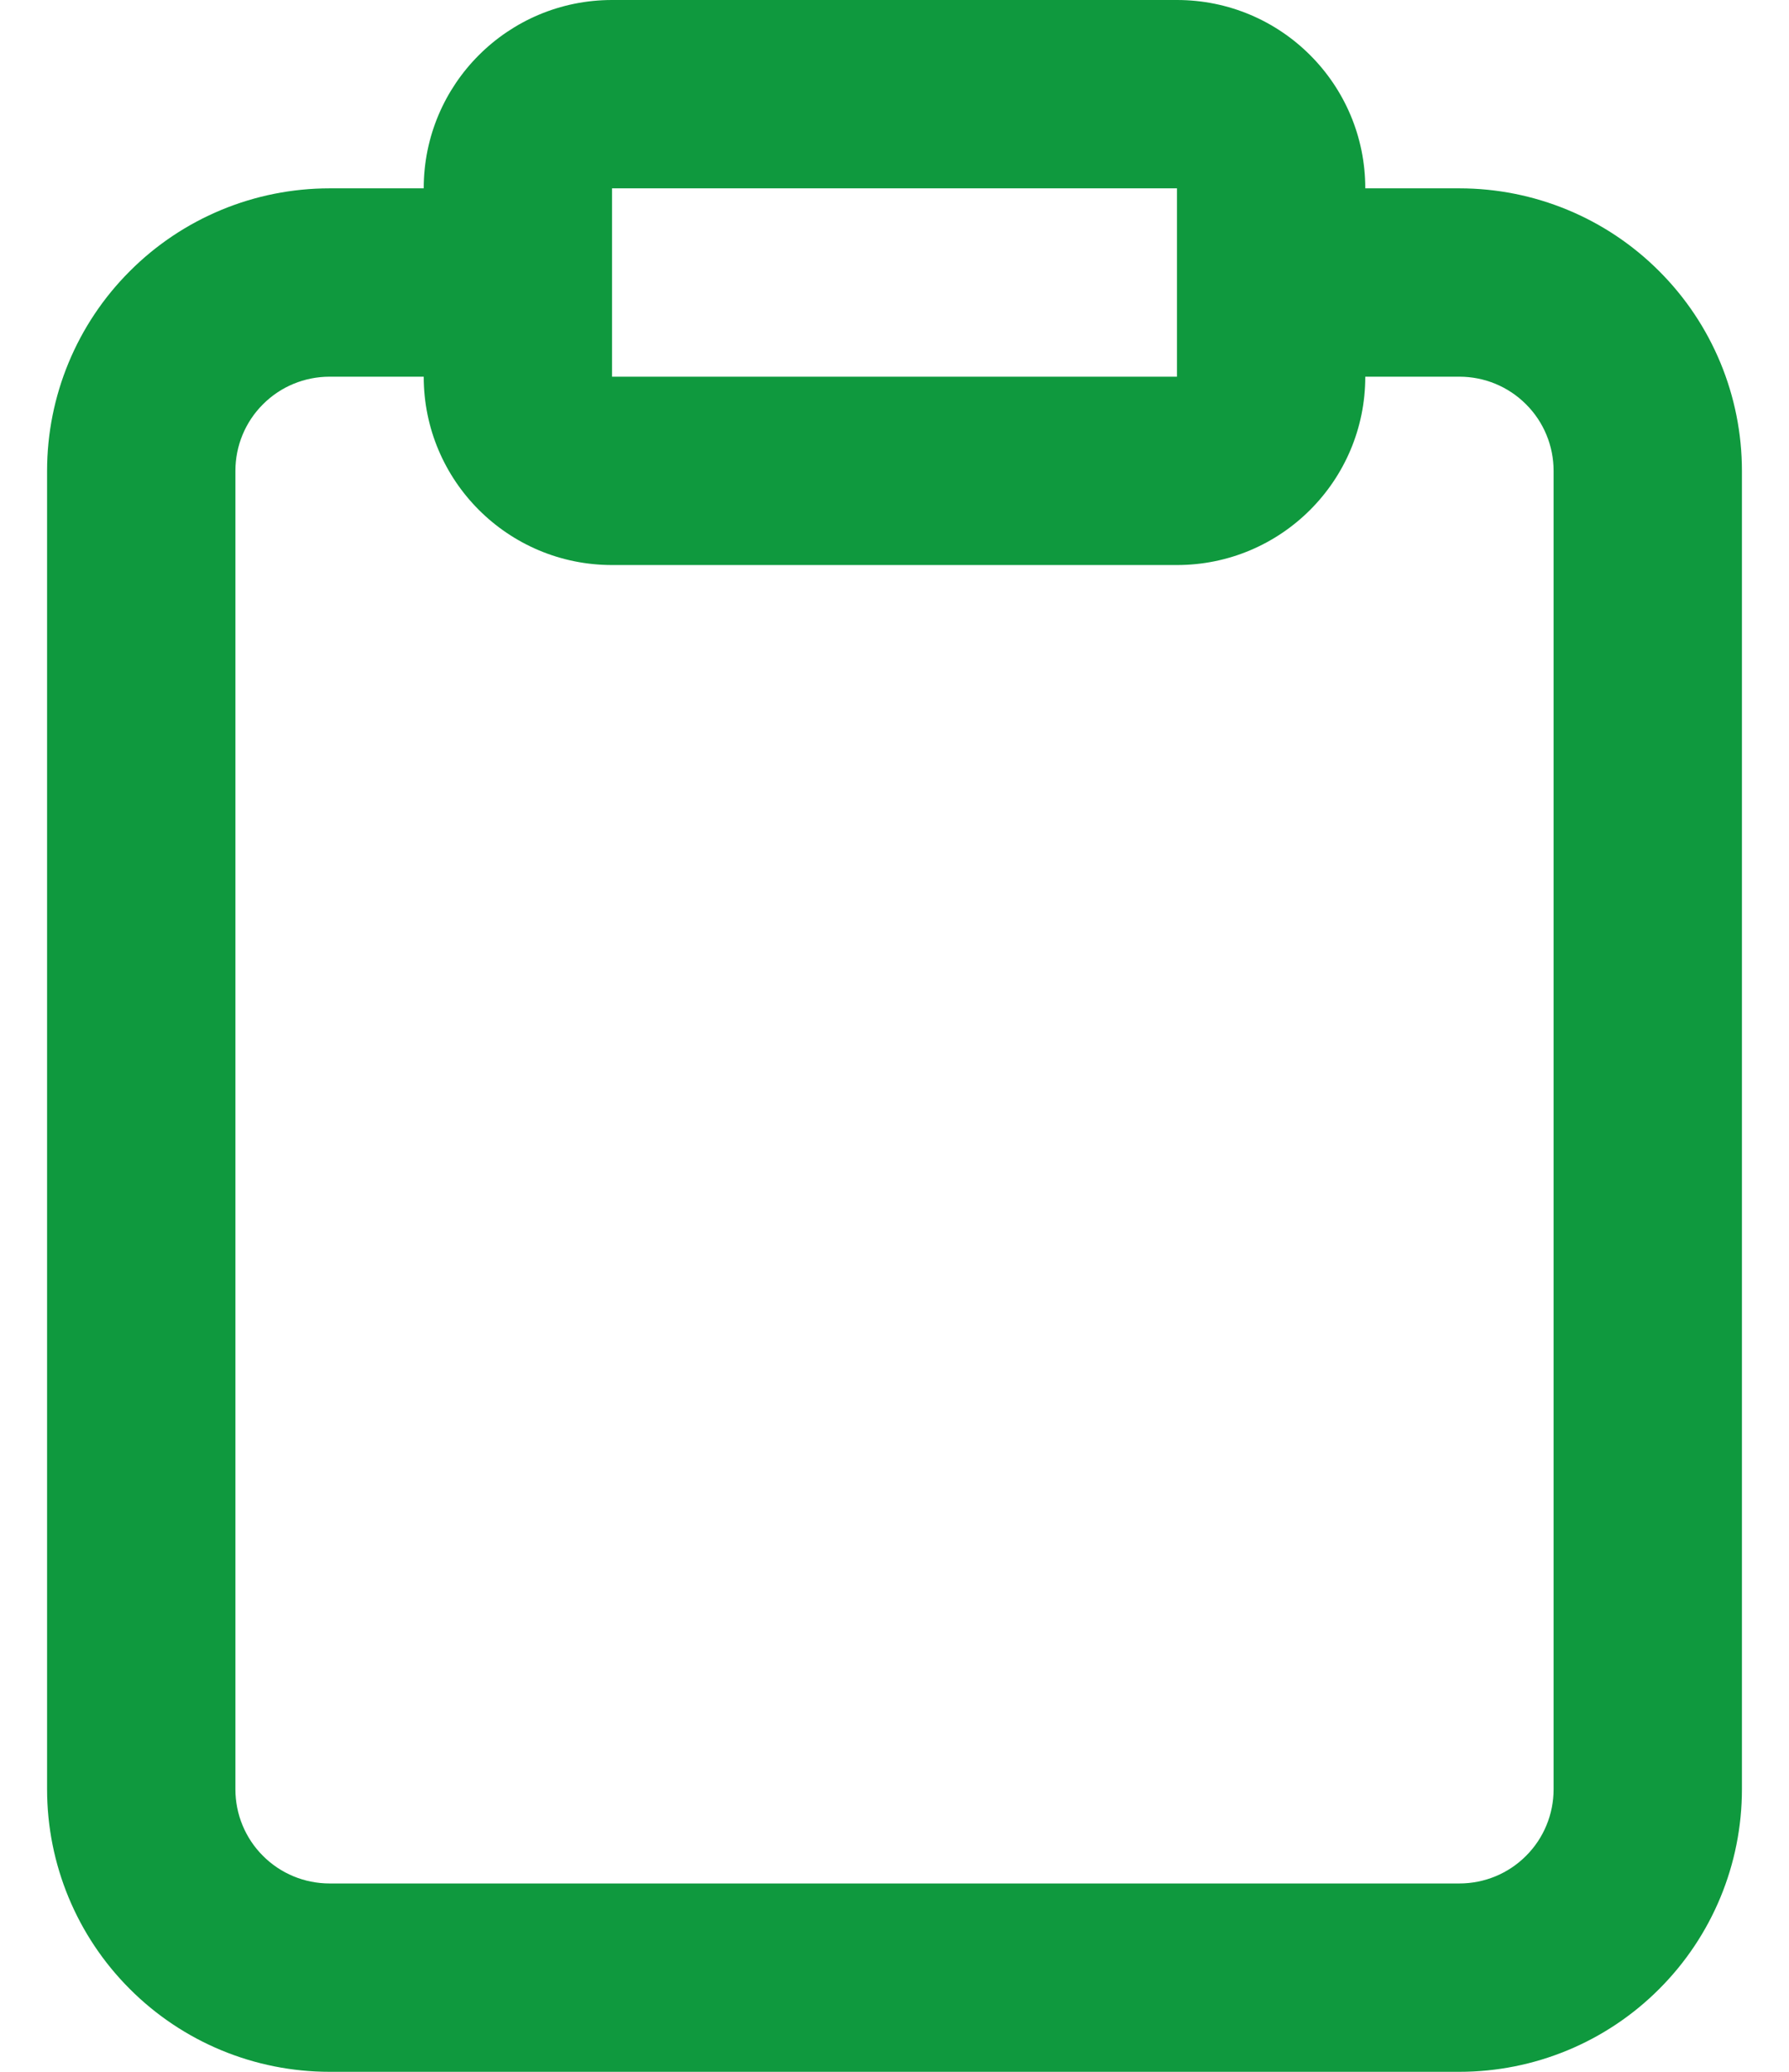 <svg width="19" height="22" viewBox="0 0 19 22" fill="none" xmlns="http://www.w3.org/2000/svg">
<path fill-rule="evenodd" clip-rule="evenodd" d="M6.5 0C5.395 0 4.5 0.895 4.5 2H3.5C2.704 2 1.941 2.316 1.379 2.879C0.816 3.441 0.5 4.204 0.5 5V19C0.5 19.796 0.816 20.559 1.379 21.121C1.941 21.684 2.704 22 3.5 22H15.5C16.296 22 17.059 21.684 17.621 21.121C18.184 20.559 18.5 19.796 18.5 19V5C18.5 4.204 18.184 3.441 17.621 2.879C17.059 2.316 16.296 2 15.5 2H14.5C14.5 0.895 13.605 0 12.5 0H6.5ZM14.5 4C14.5 5.105 13.605 6 12.5 6H6.5C5.395 6 4.5 5.105 4.5 4H3.5C3.235 4 2.98 4.105 2.793 4.293C2.605 4.48 2.5 4.735 2.5 5V19C2.5 19.265 2.605 19.52 2.793 19.707C2.98 19.895 3.235 20 3.5 20H15.5C15.765 20 16.02 19.895 16.207 19.707C16.395 19.52 16.5 19.265 16.5 19V5C16.5 4.735 16.395 4.48 16.207 4.293C16.02 4.105 15.765 4 15.5 4H14.5ZM6.5 3V4H12.5V3V2H6.5V3Z" fill="#0F993E"/>
</svg>
